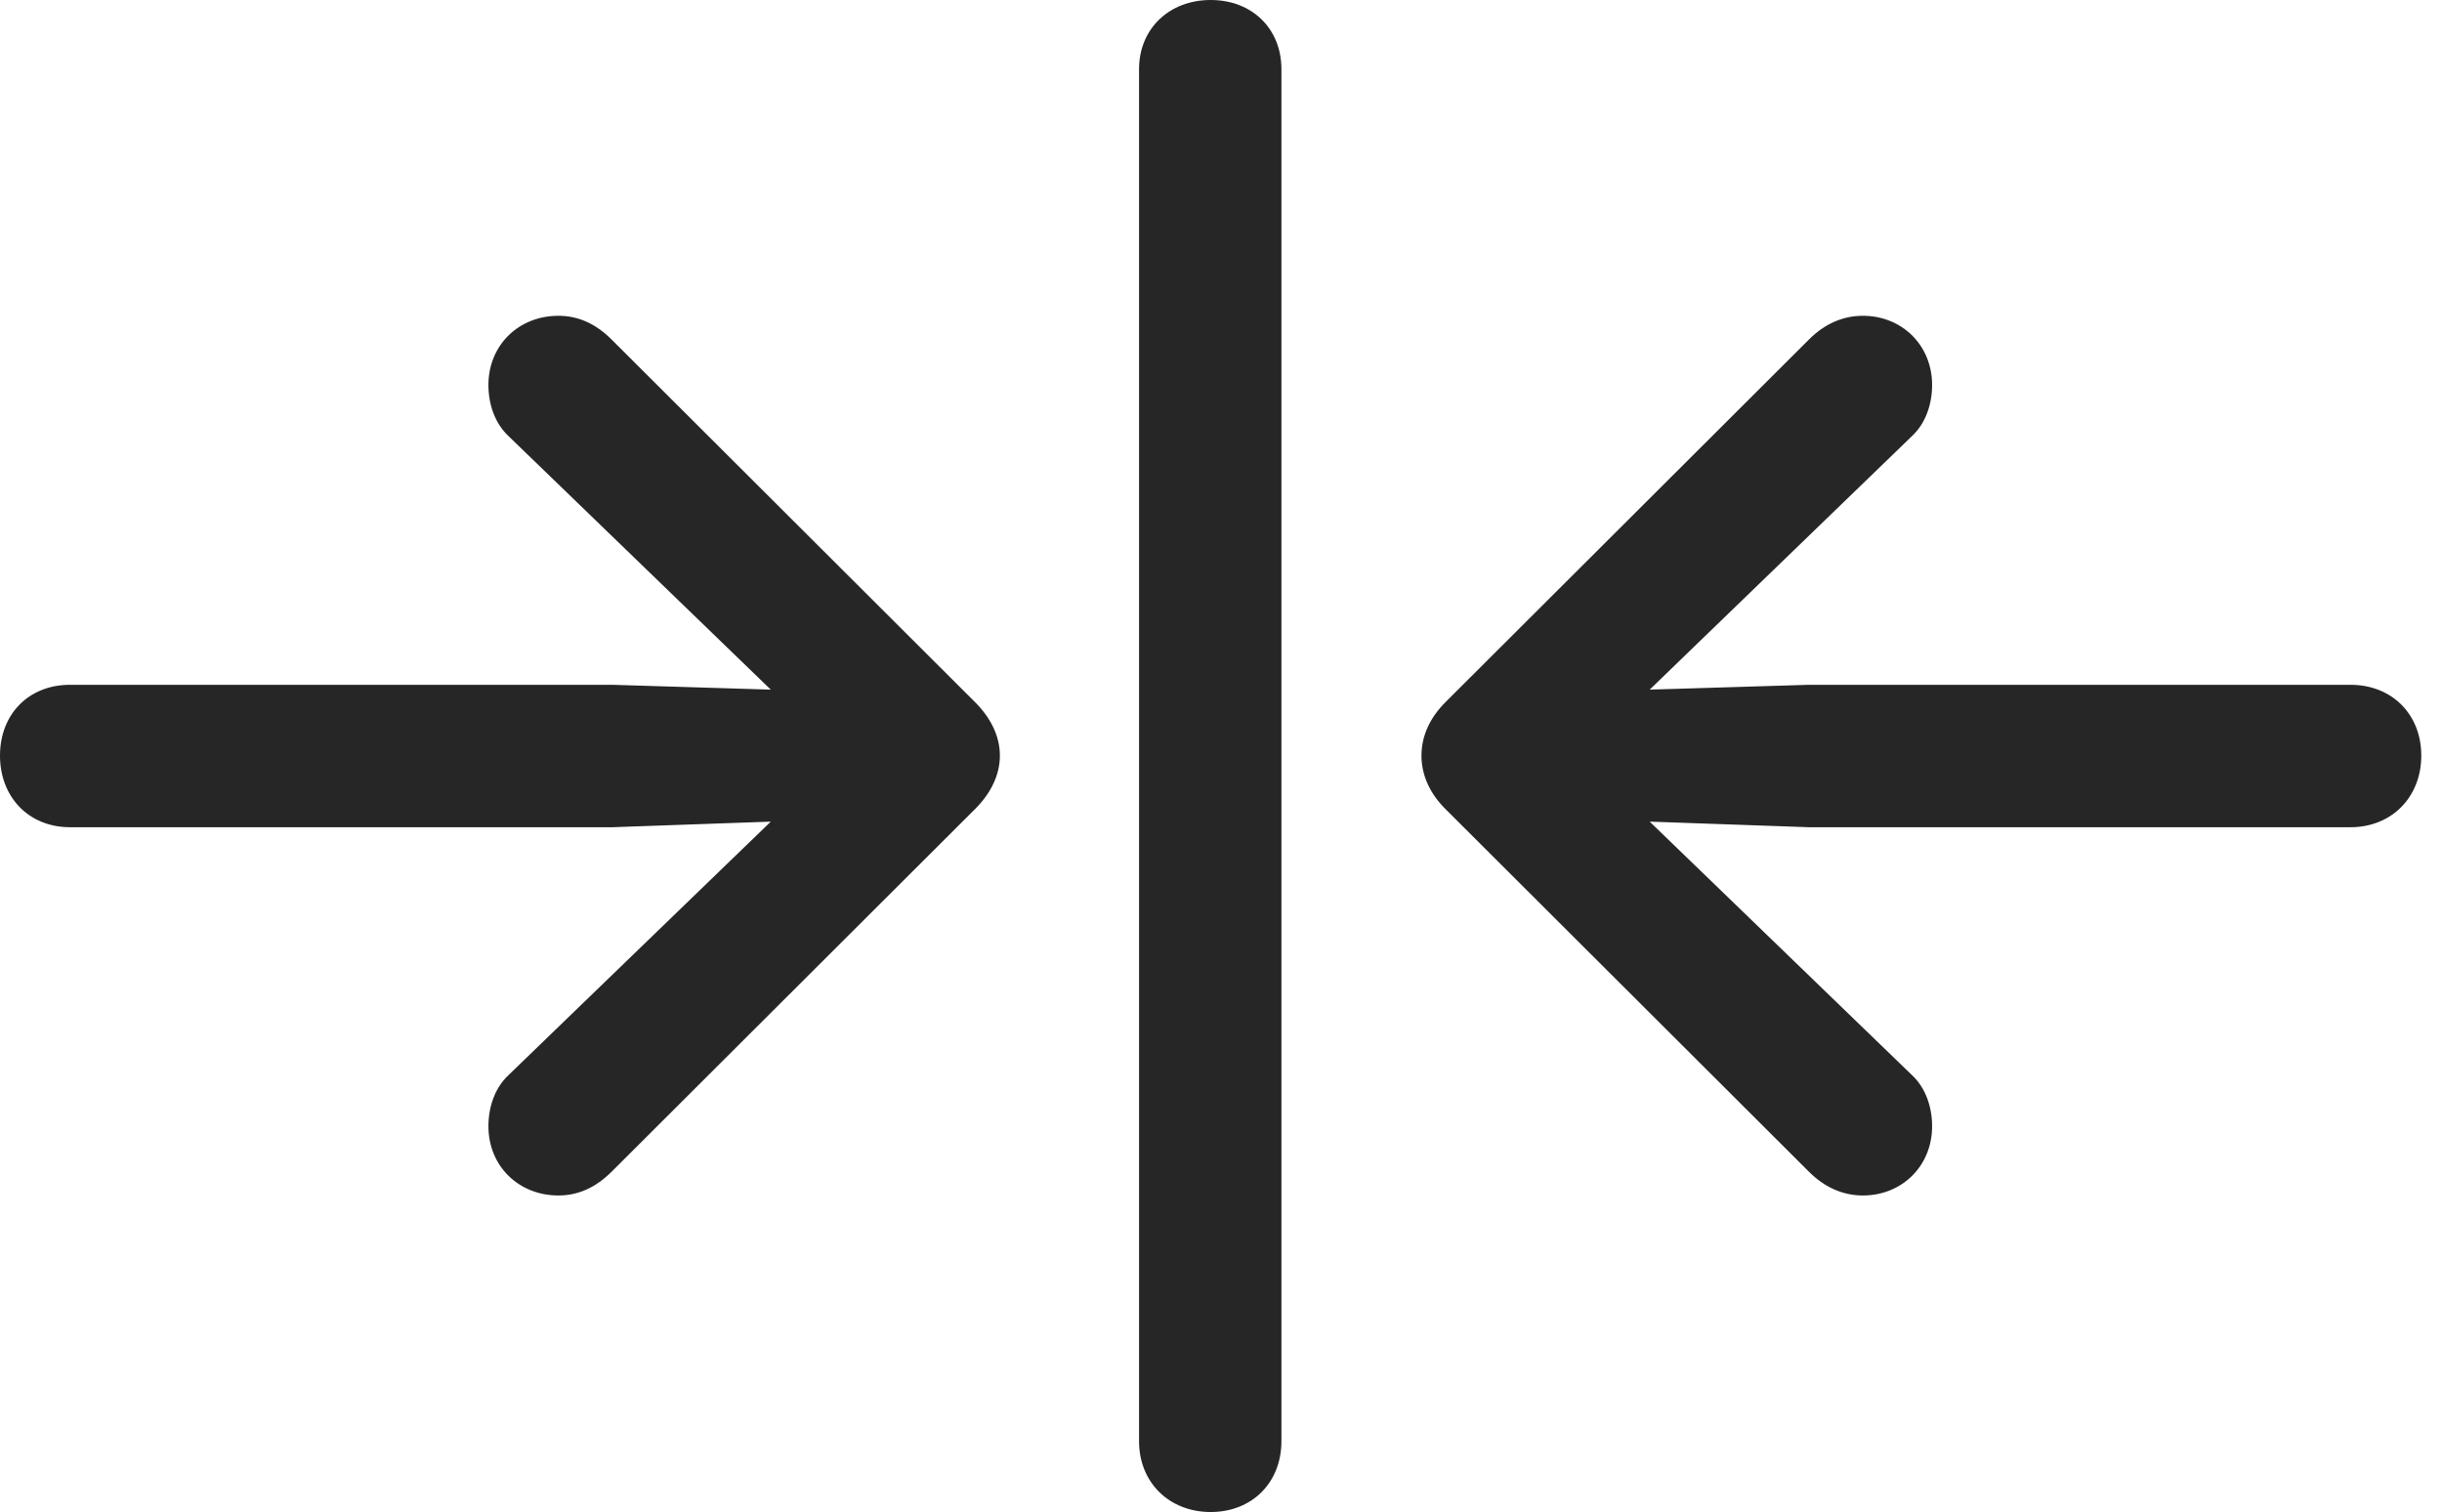 <?xml version="1.0" encoding="UTF-8"?>
<!--Generator: Apple Native CoreSVG 326-->
<!DOCTYPE svg
PUBLIC "-//W3C//DTD SVG 1.1//EN"
       "http://www.w3.org/Graphics/SVG/1.1/DTD/svg11.dtd">
<svg version="1.1" xmlns="http://www.w3.org/2000/svg" xmlns:xlink="http://www.w3.org/1999/xlink" viewBox="0 0 41.973 25.99">
 <g>
  <rect height="25.99" opacity="0" width="41.973" x="0" y="0"/>
  <path d="M20.809 25.99C21.52 25.99 22.025 25.484 22.025 24.773L22.025 1.189C22.025 0.492 21.52 0 20.809 0C20.098 0 19.578 0.492 19.578 1.189L19.578 24.773C19.578 25.484 20.098 25.99 20.809 25.99Z" fill="black" fill-opacity="0.85"/>
  <path d="M0 12.988C0 13.699 0.492 14.219 1.203 14.219L10.527 14.219L13.248 14.123L8.736 18.484C8.504 18.703 8.395 19.031 8.395 19.359C8.395 20.043 8.914 20.549 9.598 20.549C9.939 20.549 10.24 20.412 10.514 20.139L16.762 13.904C17.021 13.645 17.186 13.33 17.186 12.988C17.186 12.646 17.021 12.332 16.762 12.072L10.514 5.838C10.24 5.564 9.939 5.428 9.598 5.428C8.914 5.428 8.395 5.934 8.395 6.617C8.395 6.945 8.504 7.273 8.736 7.492L13.248 11.854L10.527 11.771L1.203 11.771C0.492 11.771 0 12.277 0 12.988ZM41.617 12.988C41.617 12.277 41.111 11.771 40.4 11.771L31.09 11.771L28.355 11.854L32.867 7.492C33.1 7.273 33.209 6.945 33.209 6.617C33.209 5.934 32.69 5.428 32.02 5.428C31.678 5.428 31.363 5.564 31.09 5.838L24.842 12.072C24.582 12.332 24.432 12.646 24.432 12.988C24.432 13.33 24.582 13.645 24.842 13.904L31.09 20.139C31.363 20.412 31.678 20.549 32.02 20.549C32.69 20.549 33.209 20.043 33.209 19.359C33.209 19.031 33.1 18.703 32.867 18.484L28.355 14.123L31.09 14.219L40.4 14.219C41.111 14.219 41.617 13.699 41.617 12.988Z" fill="black" fill-opacity="0.85"/>
 </g>
</svg>
